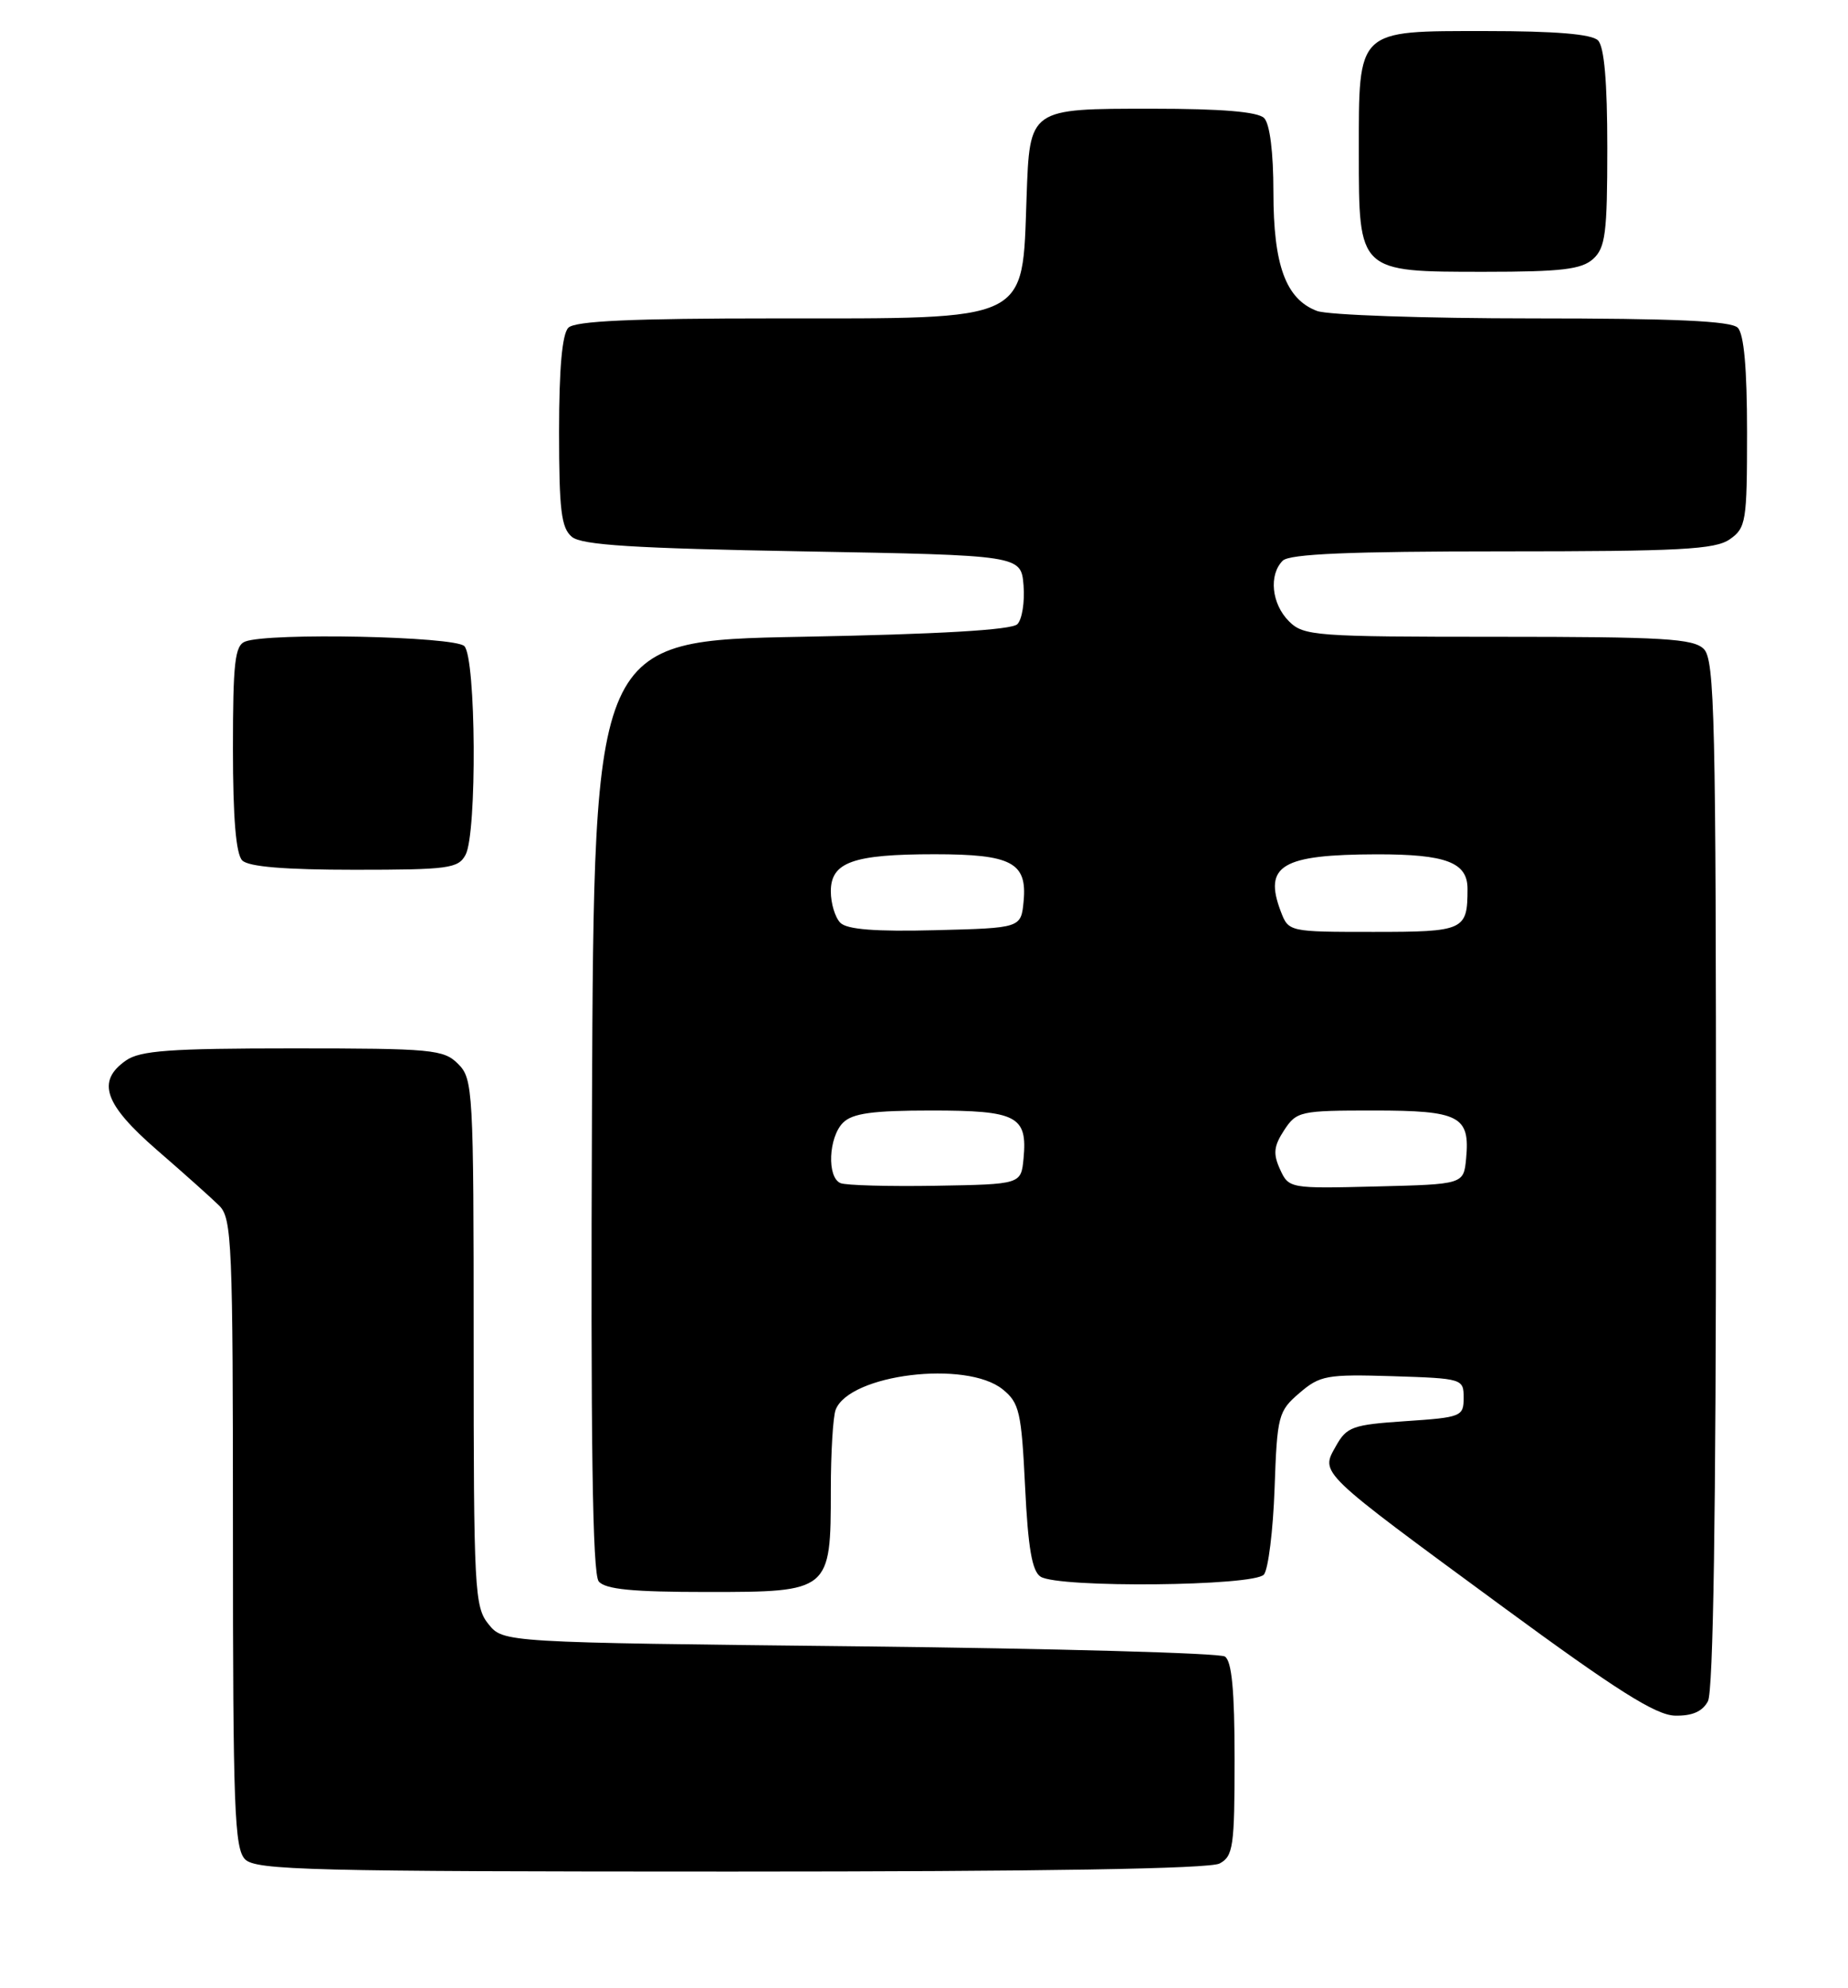 <?xml version="1.0" encoding="UTF-8" standalone="no"?>
<!DOCTYPE svg PUBLIC "-//W3C//DTD SVG 1.1//EN" "http://www.w3.org/Graphics/SVG/1.1/DTD/svg11.dtd" >
<svg xmlns="http://www.w3.org/2000/svg" xmlns:xlink="http://www.w3.org/1999/xlink" version="1.1" viewBox="0 0 238 256">
 <g >
 <path fill="currentColor"
d=" M 157.07 239.96 C 158.82 239.03 159.00 237.77 159.00 226.52 C 159.00 217.70 158.64 213.88 157.75 213.31 C 157.06 212.86 135.87 212.28 110.66 212.00 C 64.82 211.50 64.82 211.50 62.91 209.14 C 61.11 206.92 61.00 204.76 61.00 172.89 C 61.00 140.33 60.92 138.92 59.00 137.00 C 57.14 135.14 55.67 135.00 37.72 135.00 C 21.89 135.00 18.05 135.28 16.22 136.56 C 12.39 139.24 13.42 142.19 20.23 148.10 C 23.66 151.07 27.26 154.29 28.23 155.25 C 29.87 156.87 30.00 160.08 30.00 197.43 C 30.00 232.85 30.19 238.05 31.57 239.43 C 32.97 240.82 40.02 241.00 94.14 241.00 C 134.27 241.00 155.79 240.65 157.07 239.96 Z  M 219.96 219.07 C 220.65 217.79 221.00 194.72 221.00 151.14 C 221.00 92.48 220.83 84.97 219.43 83.57 C 218.08 82.23 214.26 82.00 192.93 82.00 C 169.33 82.00 167.89 81.89 166.00 80.00 C 163.76 77.76 163.38 74.02 165.20 72.20 C 166.07 71.33 173.75 71.00 193.48 71.00 C 216.37 71.00 220.90 70.76 222.78 69.44 C 224.87 67.98 225.00 67.16 225.00 55.64 C 225.00 47.45 224.60 43.00 223.80 42.20 C 222.93 41.33 215.66 41.00 197.37 41.00 C 183.49 41.00 171.00 40.57 169.61 40.04 C 165.60 38.52 164.00 34.17 164.00 24.75 C 164.00 19.59 163.54 15.94 162.80 15.20 C 161.99 14.39 157.34 14.00 148.42 14.00 C 132.49 14.00 132.62 13.91 132.21 25.40 C 131.63 41.62 132.92 41.00 99.75 41.00 C 81.37 41.00 74.07 41.33 73.20 42.20 C 72.40 43.00 72.00 47.44 72.00 55.58 C 72.00 65.68 72.28 67.99 73.65 69.13 C 74.93 70.19 81.63 70.61 103.40 71.00 C 131.50 71.50 131.50 71.50 131.82 75.38 C 131.99 77.52 131.63 79.77 131.02 80.38 C 130.28 81.12 120.92 81.67 103.20 82.00 C 76.50 82.50 76.50 82.50 76.24 142.39 C 76.06 185.79 76.30 202.65 77.11 203.64 C 77.96 204.66 81.47 205.00 91.07 205.00 C 106.91 205.00 107.00 204.93 107.00 191.86 C 107.00 187.08 107.28 182.44 107.62 181.54 C 109.38 176.96 124.44 175.11 129.14 178.91 C 131.28 180.64 131.55 181.81 132.02 191.46 C 132.40 199.34 132.92 202.34 134.02 203.03 C 136.35 204.50 161.54 204.26 162.78 202.75 C 163.34 202.06 163.96 197.07 164.15 191.66 C 164.48 182.28 164.63 181.71 167.35 179.38 C 169.99 177.11 170.87 176.95 179.35 177.21 C 188.37 177.50 188.50 177.54 188.50 180.00 C 188.50 182.40 188.20 182.52 181.03 183.00 C 174.18 183.46 173.44 183.72 172.04 186.23 C 170.06 189.76 169.62 189.34 193.50 206.88 C 208.21 217.68 213.23 220.85 215.71 220.92 C 217.93 220.97 219.25 220.40 219.96 219.07 Z  M 59.96 110.07 C 61.45 107.29 61.31 84.71 59.80 83.20 C 58.54 81.94 34.64 81.44 31.58 82.61 C 30.25 83.12 30.00 85.30 30.00 96.41 C 30.00 105.33 30.39 109.99 31.20 110.80 C 32.01 111.61 36.68 112.00 45.66 112.00 C 57.76 112.00 59.02 111.83 59.96 110.07 Z  M 205.17 33.35 C 206.76 31.91 207.00 30.03 207.00 19.05 C 207.00 10.54 206.61 6.01 205.80 5.20 C 204.99 4.39 200.32 4.00 191.36 4.00 C 174.63 4.00 175.00 3.65 175.00 19.72 C 175.00 35.07 174.93 35.00 191.17 35.00 C 201.09 35.00 203.68 34.69 205.17 33.35 Z  M 108.25 152.35 C 106.48 151.62 106.70 146.45 108.57 144.57 C 109.79 143.36 112.37 143.00 119.95 143.00 C 130.97 143.00 132.34 143.71 131.82 149.18 C 131.50 152.50 131.50 152.50 120.50 152.69 C 114.45 152.79 108.94 152.64 108.25 152.35 Z  M 164.85 150.57 C 163.94 148.57 164.04 147.59 165.38 145.54 C 166.98 143.10 167.45 143.00 176.90 143.00 C 187.98 143.00 189.34 143.71 188.82 149.18 C 188.50 152.50 188.50 152.50 177.24 152.78 C 166.10 153.06 165.98 153.04 164.85 150.57 Z  M 108.23 118.83 C 107.55 118.15 107.00 116.33 107.00 114.78 C 107.00 111.02 109.85 110.00 120.37 110.00 C 130.27 110.00 132.30 111.07 131.83 116.04 C 131.50 119.50 131.50 119.50 120.48 119.78 C 112.76 119.98 109.09 119.69 108.23 118.83 Z  M 164.95 117.37 C 162.70 111.44 165.07 110.04 177.32 110.01 C 186.24 110.00 189.00 111.05 189.00 114.45 C 189.00 119.81 188.59 120.00 176.87 120.00 C 166.00 120.00 165.95 119.99 164.95 117.37 Z "/>
</g>
</svg>